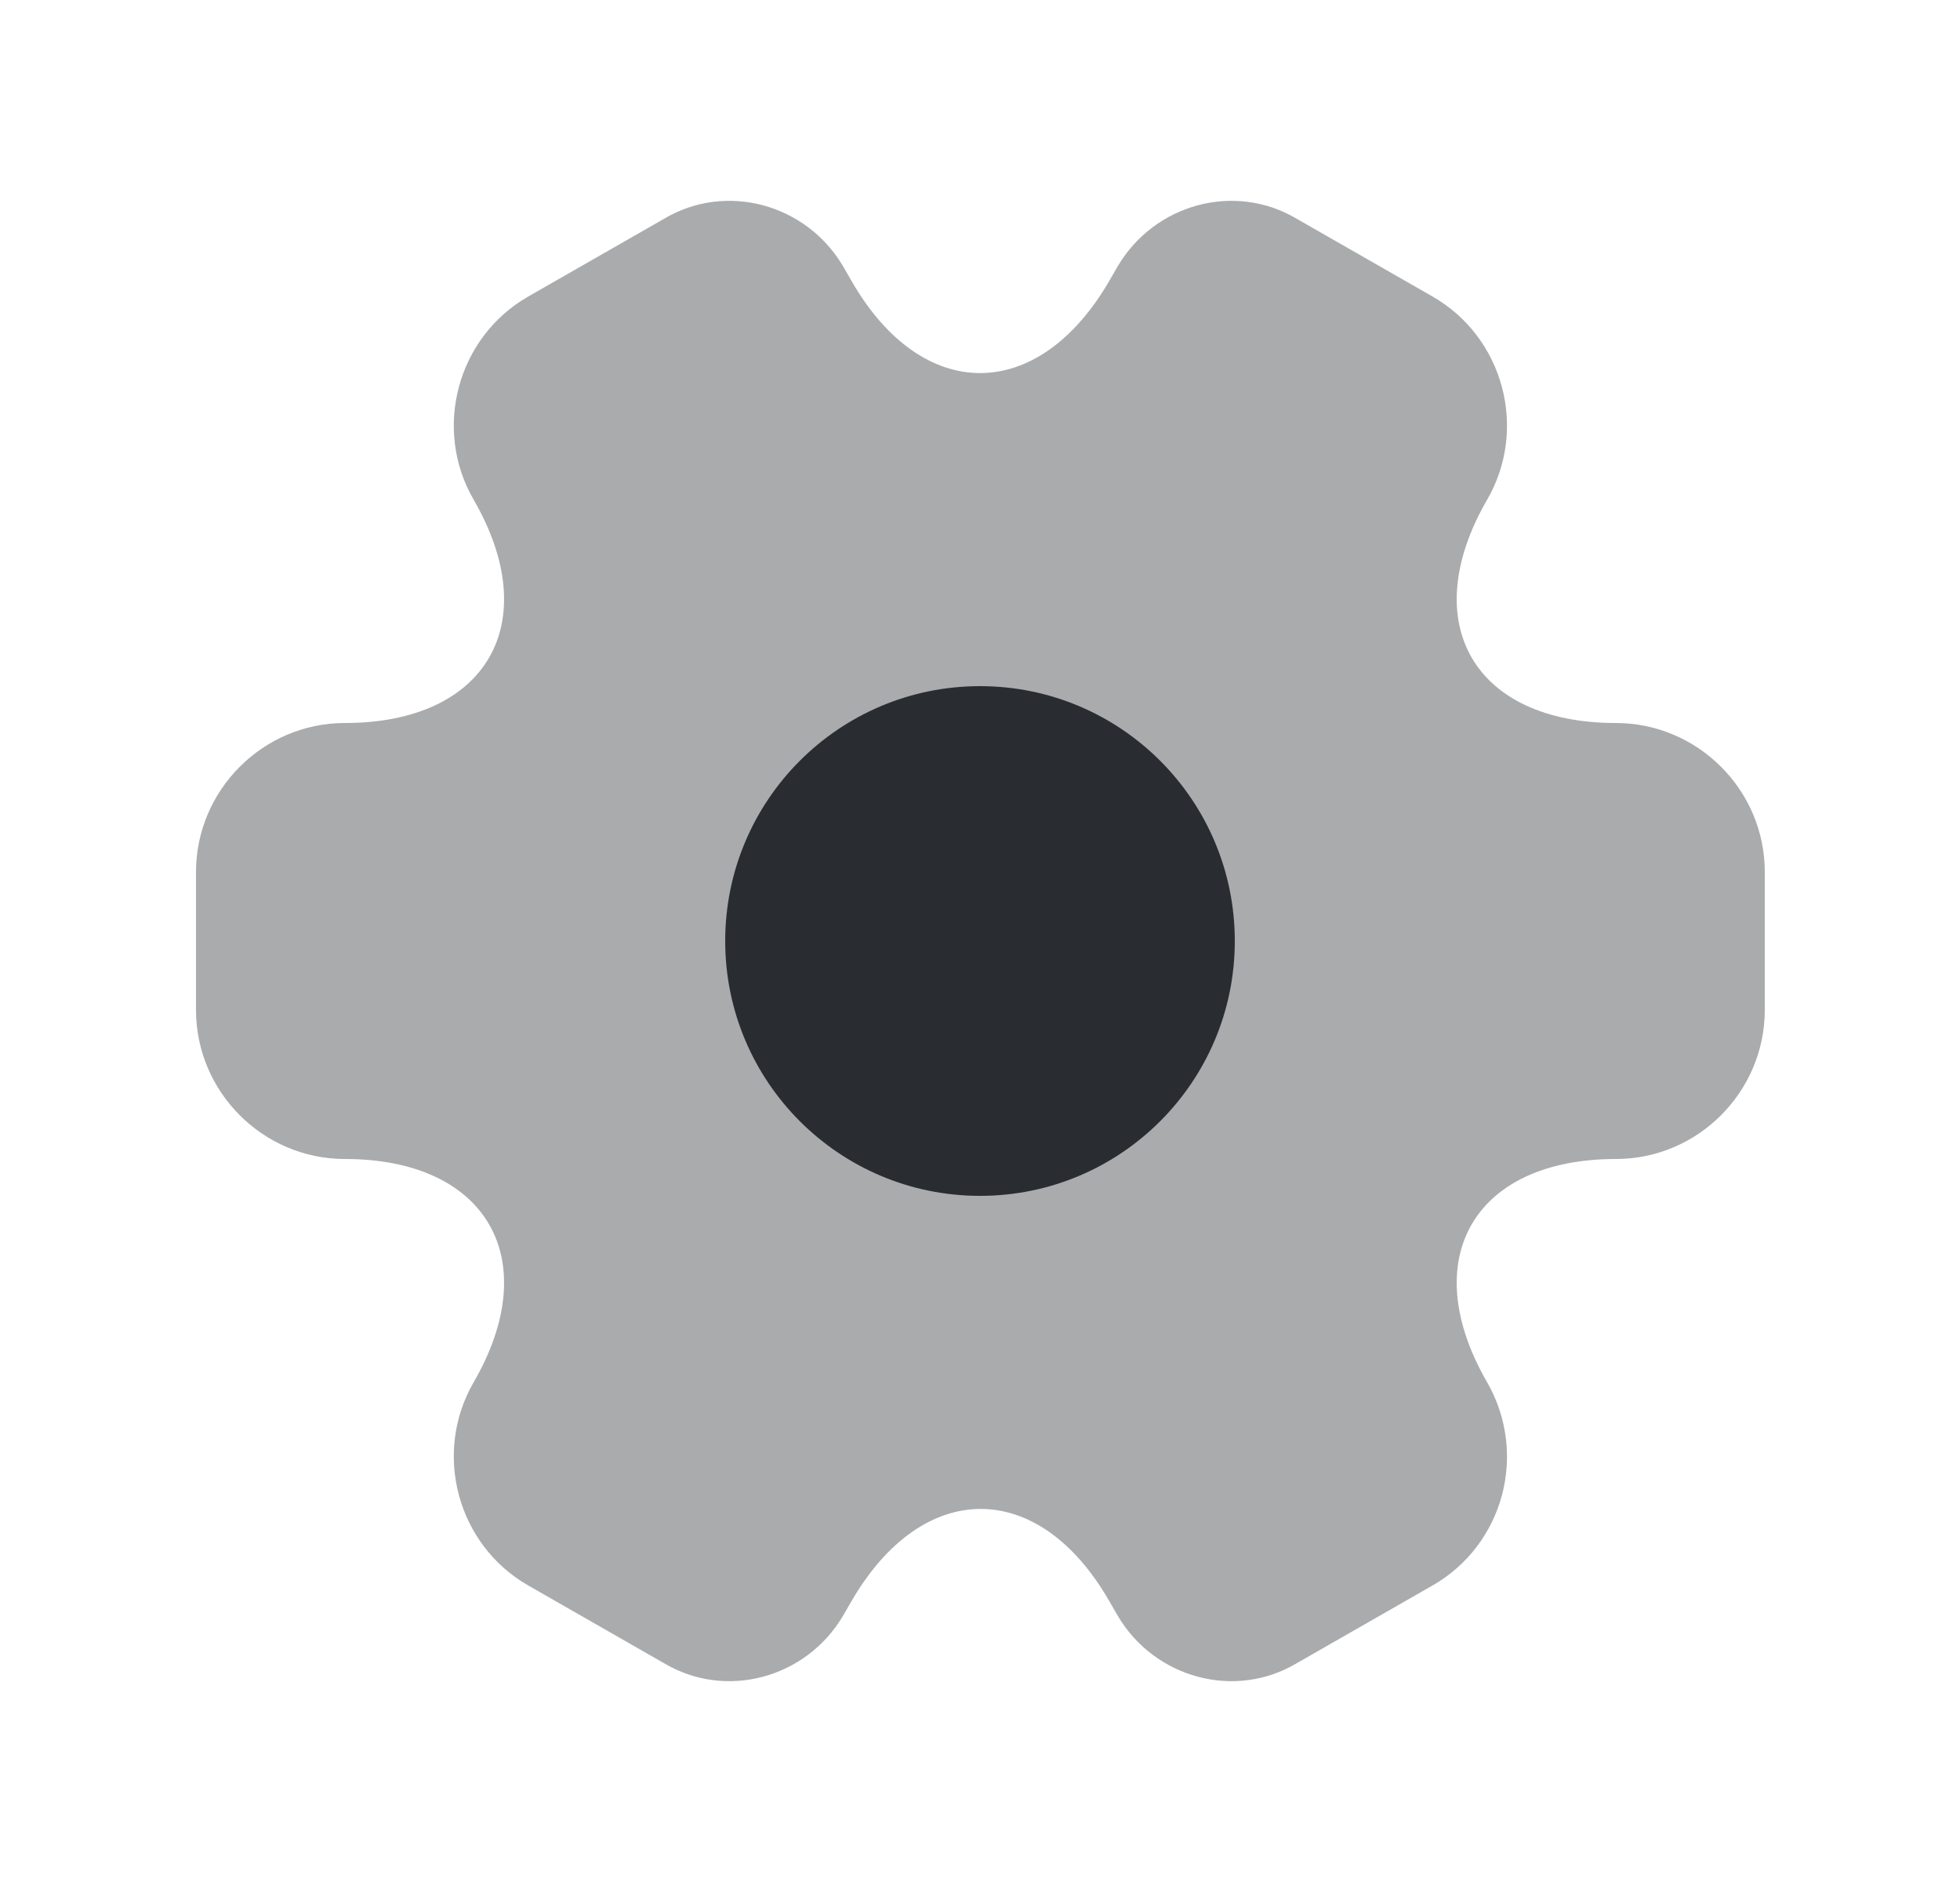 <svg width="25" height="24" viewBox="0 0 25 24" fill="none" xmlns="http://www.w3.org/2000/svg">
<path opacity="0.4" d="M2.5 12.88V11.12C2.5 10.08 3.35 9.22 4.4 9.22C6.21 9.22 6.95 7.94 6.04 6.37C5.52 5.47 5.83 4.3 6.74 3.78L8.47 2.79C9.26 2.32 10.28 2.6 10.75 3.39L10.86 3.58C11.76 5.15 13.24 5.15 14.15 3.58L14.26 3.39C14.73 2.6 15.75 2.32 16.54 2.79L18.27 3.78C19.18 4.3 19.49 5.47 18.97 6.37C18.06 7.94 18.8 9.22 20.61 9.22C21.65 9.22 22.51 10.07 22.51 11.12V12.88C22.51 13.92 21.66 14.78 20.61 14.78C18.8 14.78 18.06 16.06 18.97 17.63C19.49 18.54 19.18 19.7 18.27 20.22L16.54 21.21C15.75 21.68 14.73 21.4 14.26 20.61L14.15 20.42C13.25 18.85 11.77 18.85 10.86 20.42L10.75 20.61C10.28 21.4 9.26 21.68 8.47 21.21L6.74 20.22C5.83 19.7 5.52 18.53 6.04 17.63C6.95 16.06 6.21 14.78 4.4 14.78C3.35 14.78 2.5 13.92 2.5 12.88Z" fill="#292D32"/>
<path d="M12.5 15.25C14.295 15.25 15.75 13.795 15.75 12C15.75 10.205 14.295 8.75 12.5 8.75C10.705 8.75 9.25 10.205 9.25 12C9.25 13.795 10.705 15.25 12.5 15.25Z" fill="#292D32"/>
</svg>
